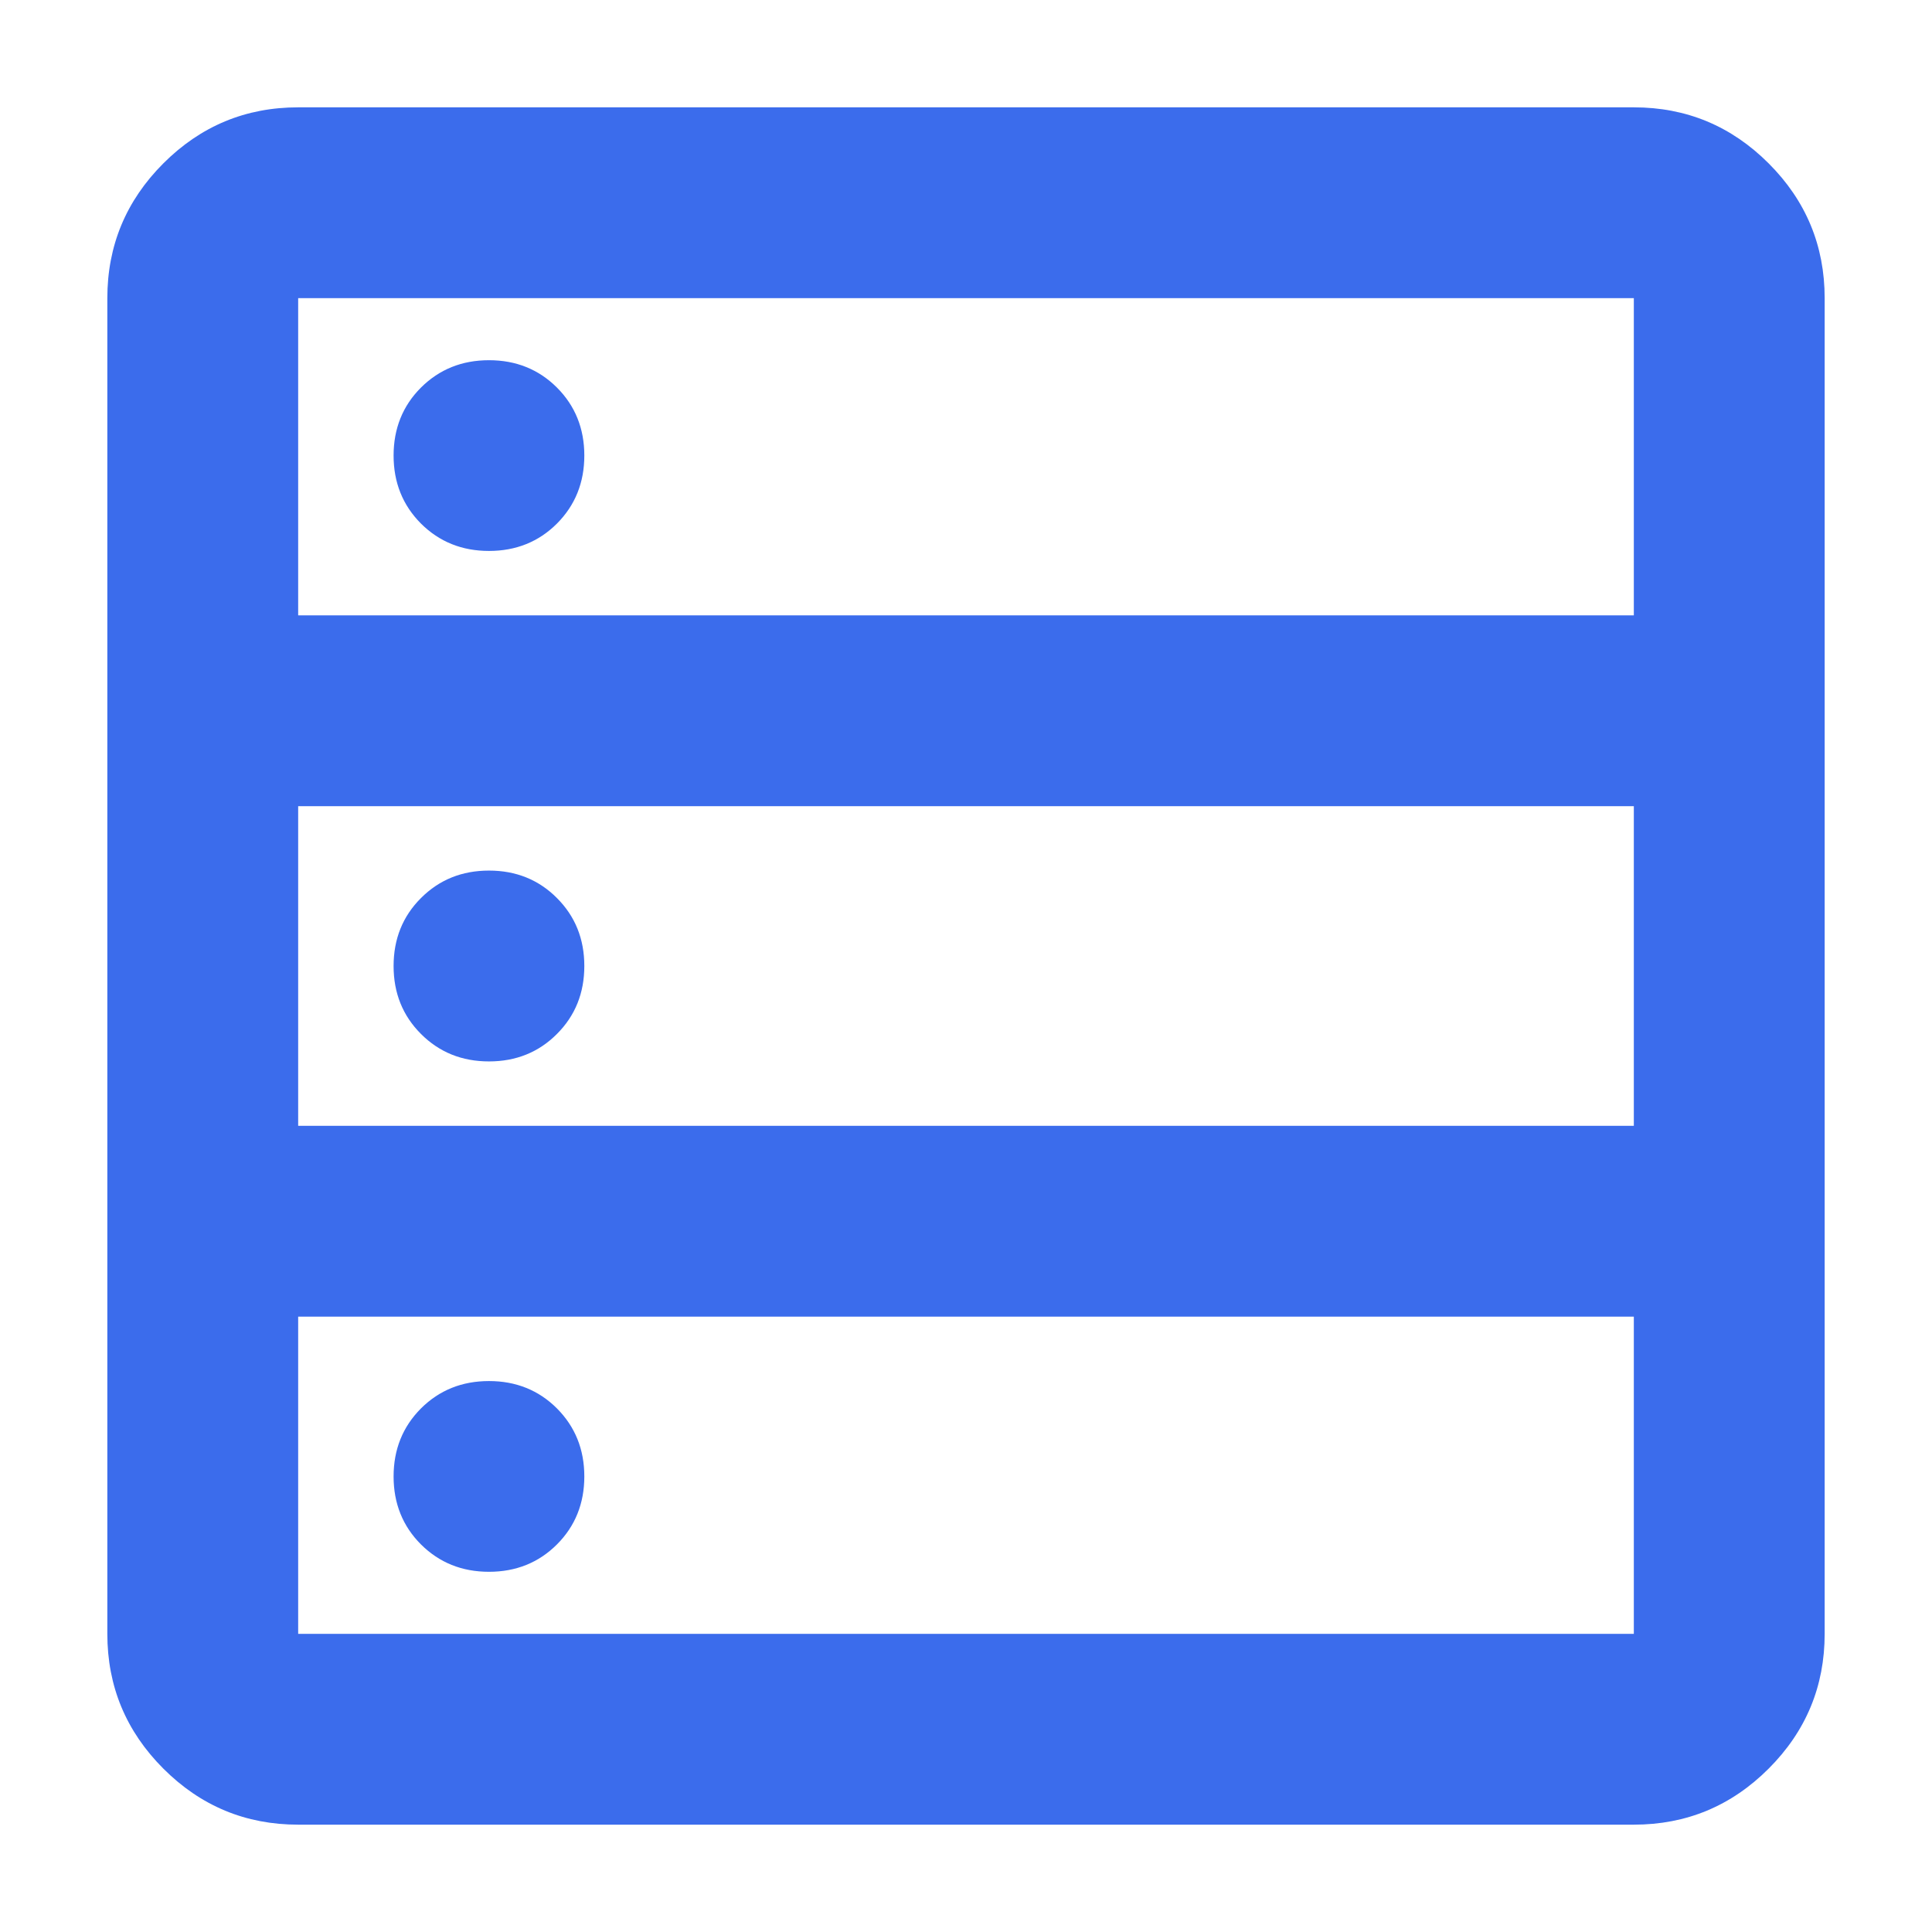 <svg width="18" height="18" viewBox="0 0 18 18" fill="none" xmlns="http://www.w3.org/2000/svg">
<path d="M2.778 17C2.289 17 1.87 16.826 1.522 16.478C1.174 16.13 1 15.711 1 15.222V2.778C1 2.289 1.174 1.87 1.522 1.522C1.87 1.174 2.289 1 2.778 1H15.222C15.711 1 16.13 1.174 16.478 1.522C16.826 1.87 17 2.289 17 2.778V15.222C17 15.711 16.826 16.13 16.478 16.478C16.13 16.826 15.711 17 15.222 17H2.778ZM2.778 5.733H15.222V2.778H2.778V5.733ZM2.778 10.489H15.222V7.511H2.778V10.489ZM2.778 15.222H15.222V12.267H2.778V15.222ZM4.556 5.133C4.304 5.133 4.093 5.048 3.922 4.878C3.752 4.707 3.667 4.496 3.667 4.244C3.667 3.993 3.752 3.781 3.922 3.611C4.093 3.441 4.304 3.356 4.556 3.356C4.807 3.356 5.019 3.441 5.189 3.611C5.359 3.781 5.444 3.993 5.444 4.244C5.444 4.496 5.359 4.707 5.189 4.878C5.019 5.048 4.807 5.133 4.556 5.133ZM4.556 9.889C4.304 9.889 4.093 9.804 3.922 9.633C3.752 9.463 3.667 9.252 3.667 9C3.667 8.748 3.752 8.537 3.922 8.367C4.093 8.196 4.304 8.111 4.556 8.111C4.807 8.111 5.019 8.196 5.189 8.367C5.359 8.537 5.444 8.748 5.444 9C5.444 9.252 5.359 9.463 5.189 9.633C5.019 9.804 4.807 9.889 4.556 9.889ZM4.556 14.644C4.304 14.644 4.093 14.559 3.922 14.389C3.752 14.219 3.667 14.007 3.667 13.756C3.667 13.504 3.752 13.293 3.922 13.122C4.093 12.952 4.304 12.867 4.556 12.867C4.807 12.867 5.019 12.952 5.189 13.122C5.359 13.293 5.444 13.504 5.444 13.756C5.444 14.007 5.359 14.219 5.189 14.389C5.019 14.559 4.807 14.644 4.556 14.644Z" fill="#3B6CEC"/>
</svg>
